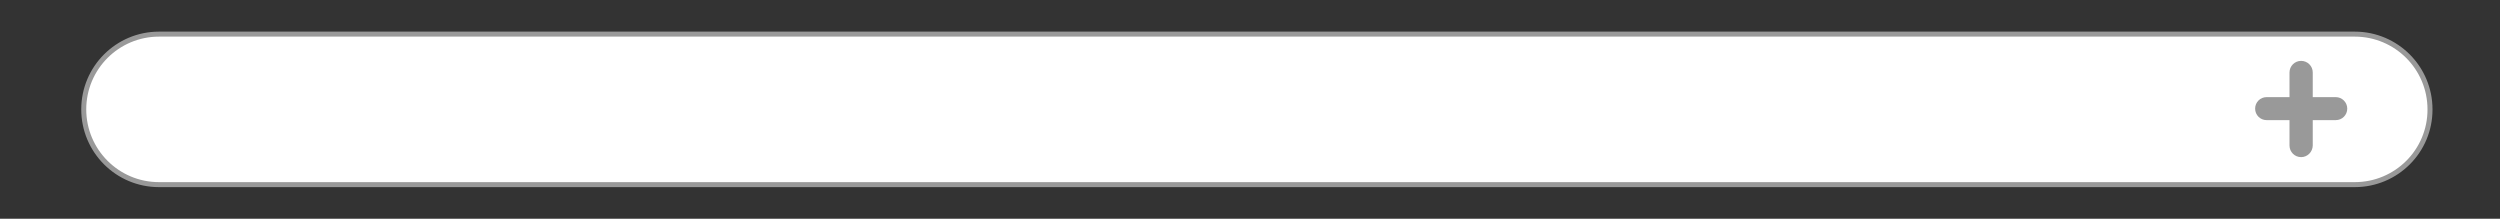 <?xml version="1.0" encoding="utf-8"?>
<!-- Generator: Adobe Illustrator 22.1.0, SVG Export Plug-In . SVG Version: 6.00 Build 0)  -->
<svg version="1.1" id="Слой_1" xmlns="http://www.w3.org/2000/svg" xmlns:xlink="http://www.w3.org/1999/xlink" x="0px" y="0px"
	 viewBox="0 0 2000 175" style="enable-background:new 0 0 2000 175;" xml:space="preserve">
<rect x="0" y="0" width="2000" height="175" fill="#333333" stroke="none"/>
<style type="text/css">
	.st0{fill:#FFFFFF;stroke:#999999;stroke-width:4;stroke-miterlimit:10;}
	.st1{fill:#999999;}
</style>
<path class="st0" d="M1883.8,147.7H127.2c-33.3,0-60.2-27-60.2-60.2v0c0-33.3,27-60.2,60.2-60.2h1756.6c33.3,0,60.2,27,60.2,60.2v0
	C1944.1,120.8,1917.1,147.7,1883.8,147.7z"/>
<path class="st1" d="M1840.9,125.7L1840.9,125.7c-5.1,0-9.3-4.1-9.3-9.3V58c0-5.1,4.1-9.3,9.3-9.3l0,0c5.1,0,9.3,4.1,9.3,9.3v58.4
	C1850.1,121.5,1846,125.7,1840.9,125.7z"/>
<path class="st1" d="M1877.8,86.9L1877.8,86.9c0,5.1-4.1,9.2-9.2,9.2h-55.3c-5.1,0-9.2-4.1-9.2-9.2l0,0c0-5.1,4.1-9.2,9.2-9.2h55.3
	C1873.6,77.7,1877.8,81.8,1877.8,86.9z"/>
</svg>
